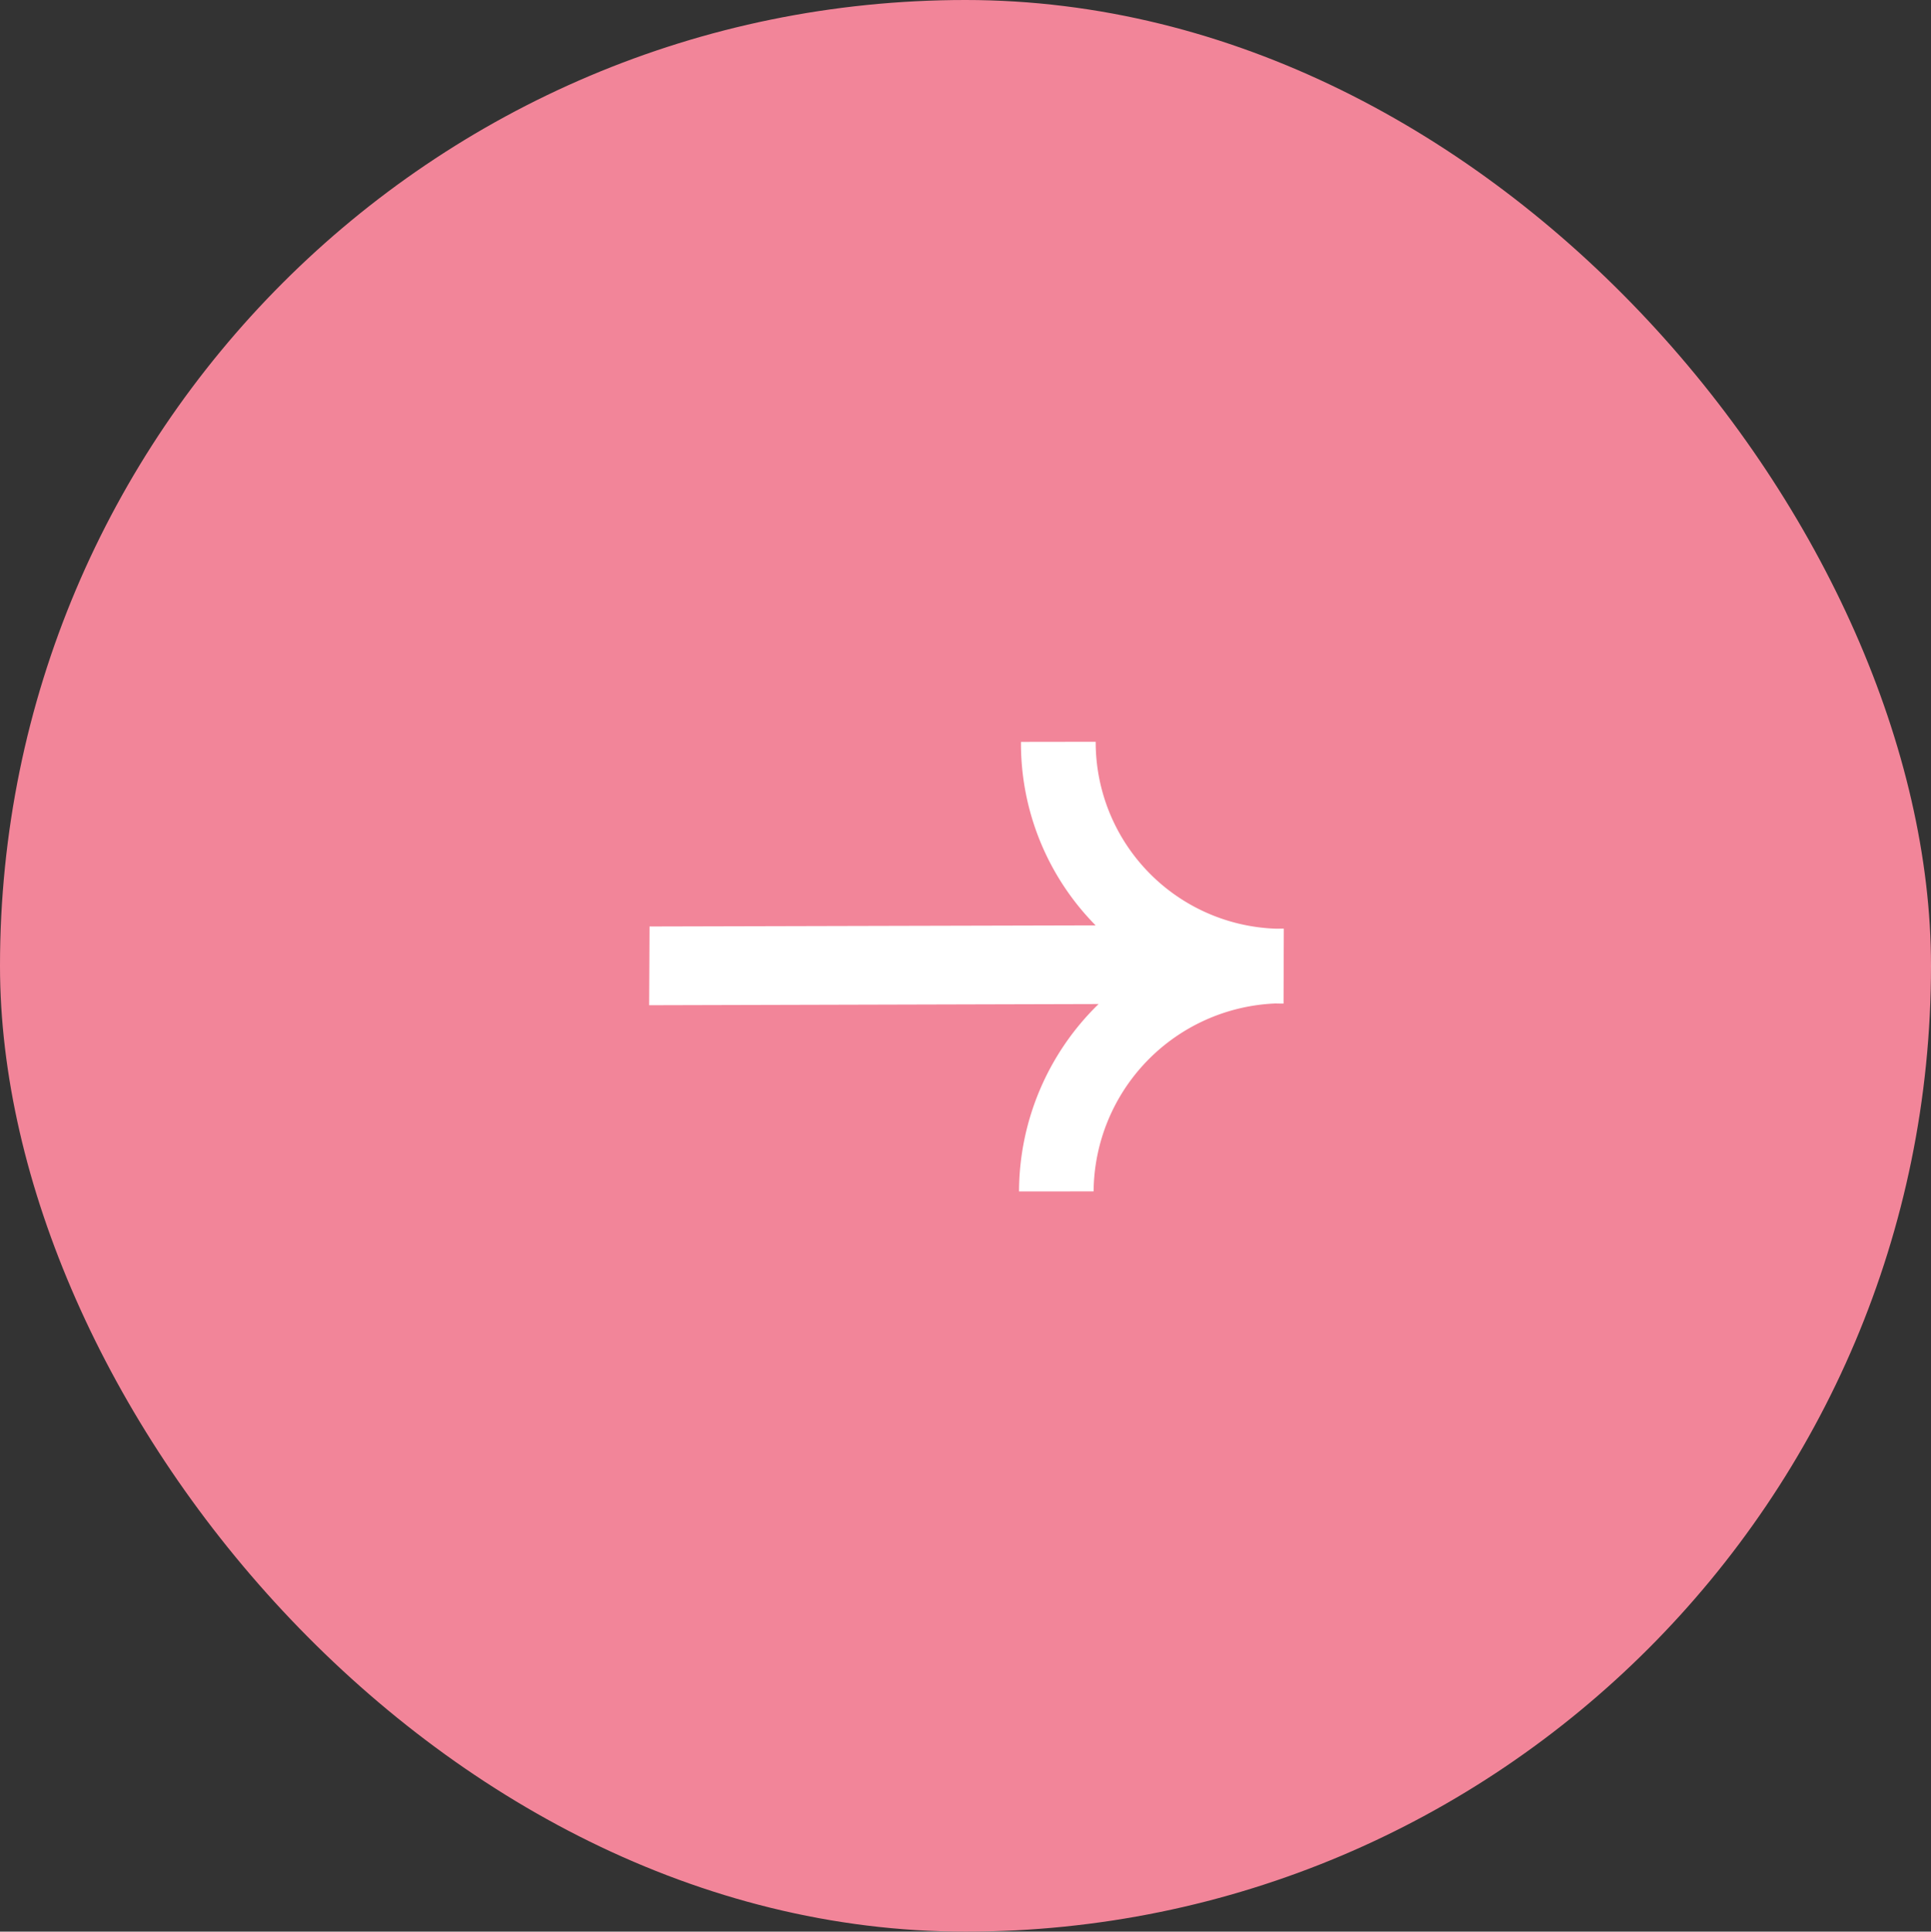 <svg xmlns="http://www.w3.org/2000/svg" width="37.995" height="38.003" viewBox="0 0 37.995 38.003"><rect x="0" y="0" width="37.995" height="38.003" fill="#333333" stroke="none"/><g transform="translate(1698 -4344)"><g transform="translate(-2878 4284.003)"><rect width="37.995" height="38.003" rx="18.998" transform="translate(1180 59.997)" fill="#f28599"/><g transform="translate(1191.001 71.687)"><rect width="13.851" height="13.869" transform="translate(1 0.31)" fill="none"/><path d="M8.857,0l0,0L9.894,1.044q-.057.057-.115.112A3.731,3.731,0,0,0,9.864,6.3L8.827,7.338a5.163,5.163,0,0,1-1.5-3.714L1.09,9.894,0,8.793,6.191,2.571A5.094,5.094,0,0,1,2.6,1.057L3.638.016a3.673,3.673,0,0,0,5.1.1Q8.8.054,8.853,0Z" transform="translate(7.997 0.32) rotate(45)" fill="#fff" fill-rule="evenodd"/></g></g></g></svg>